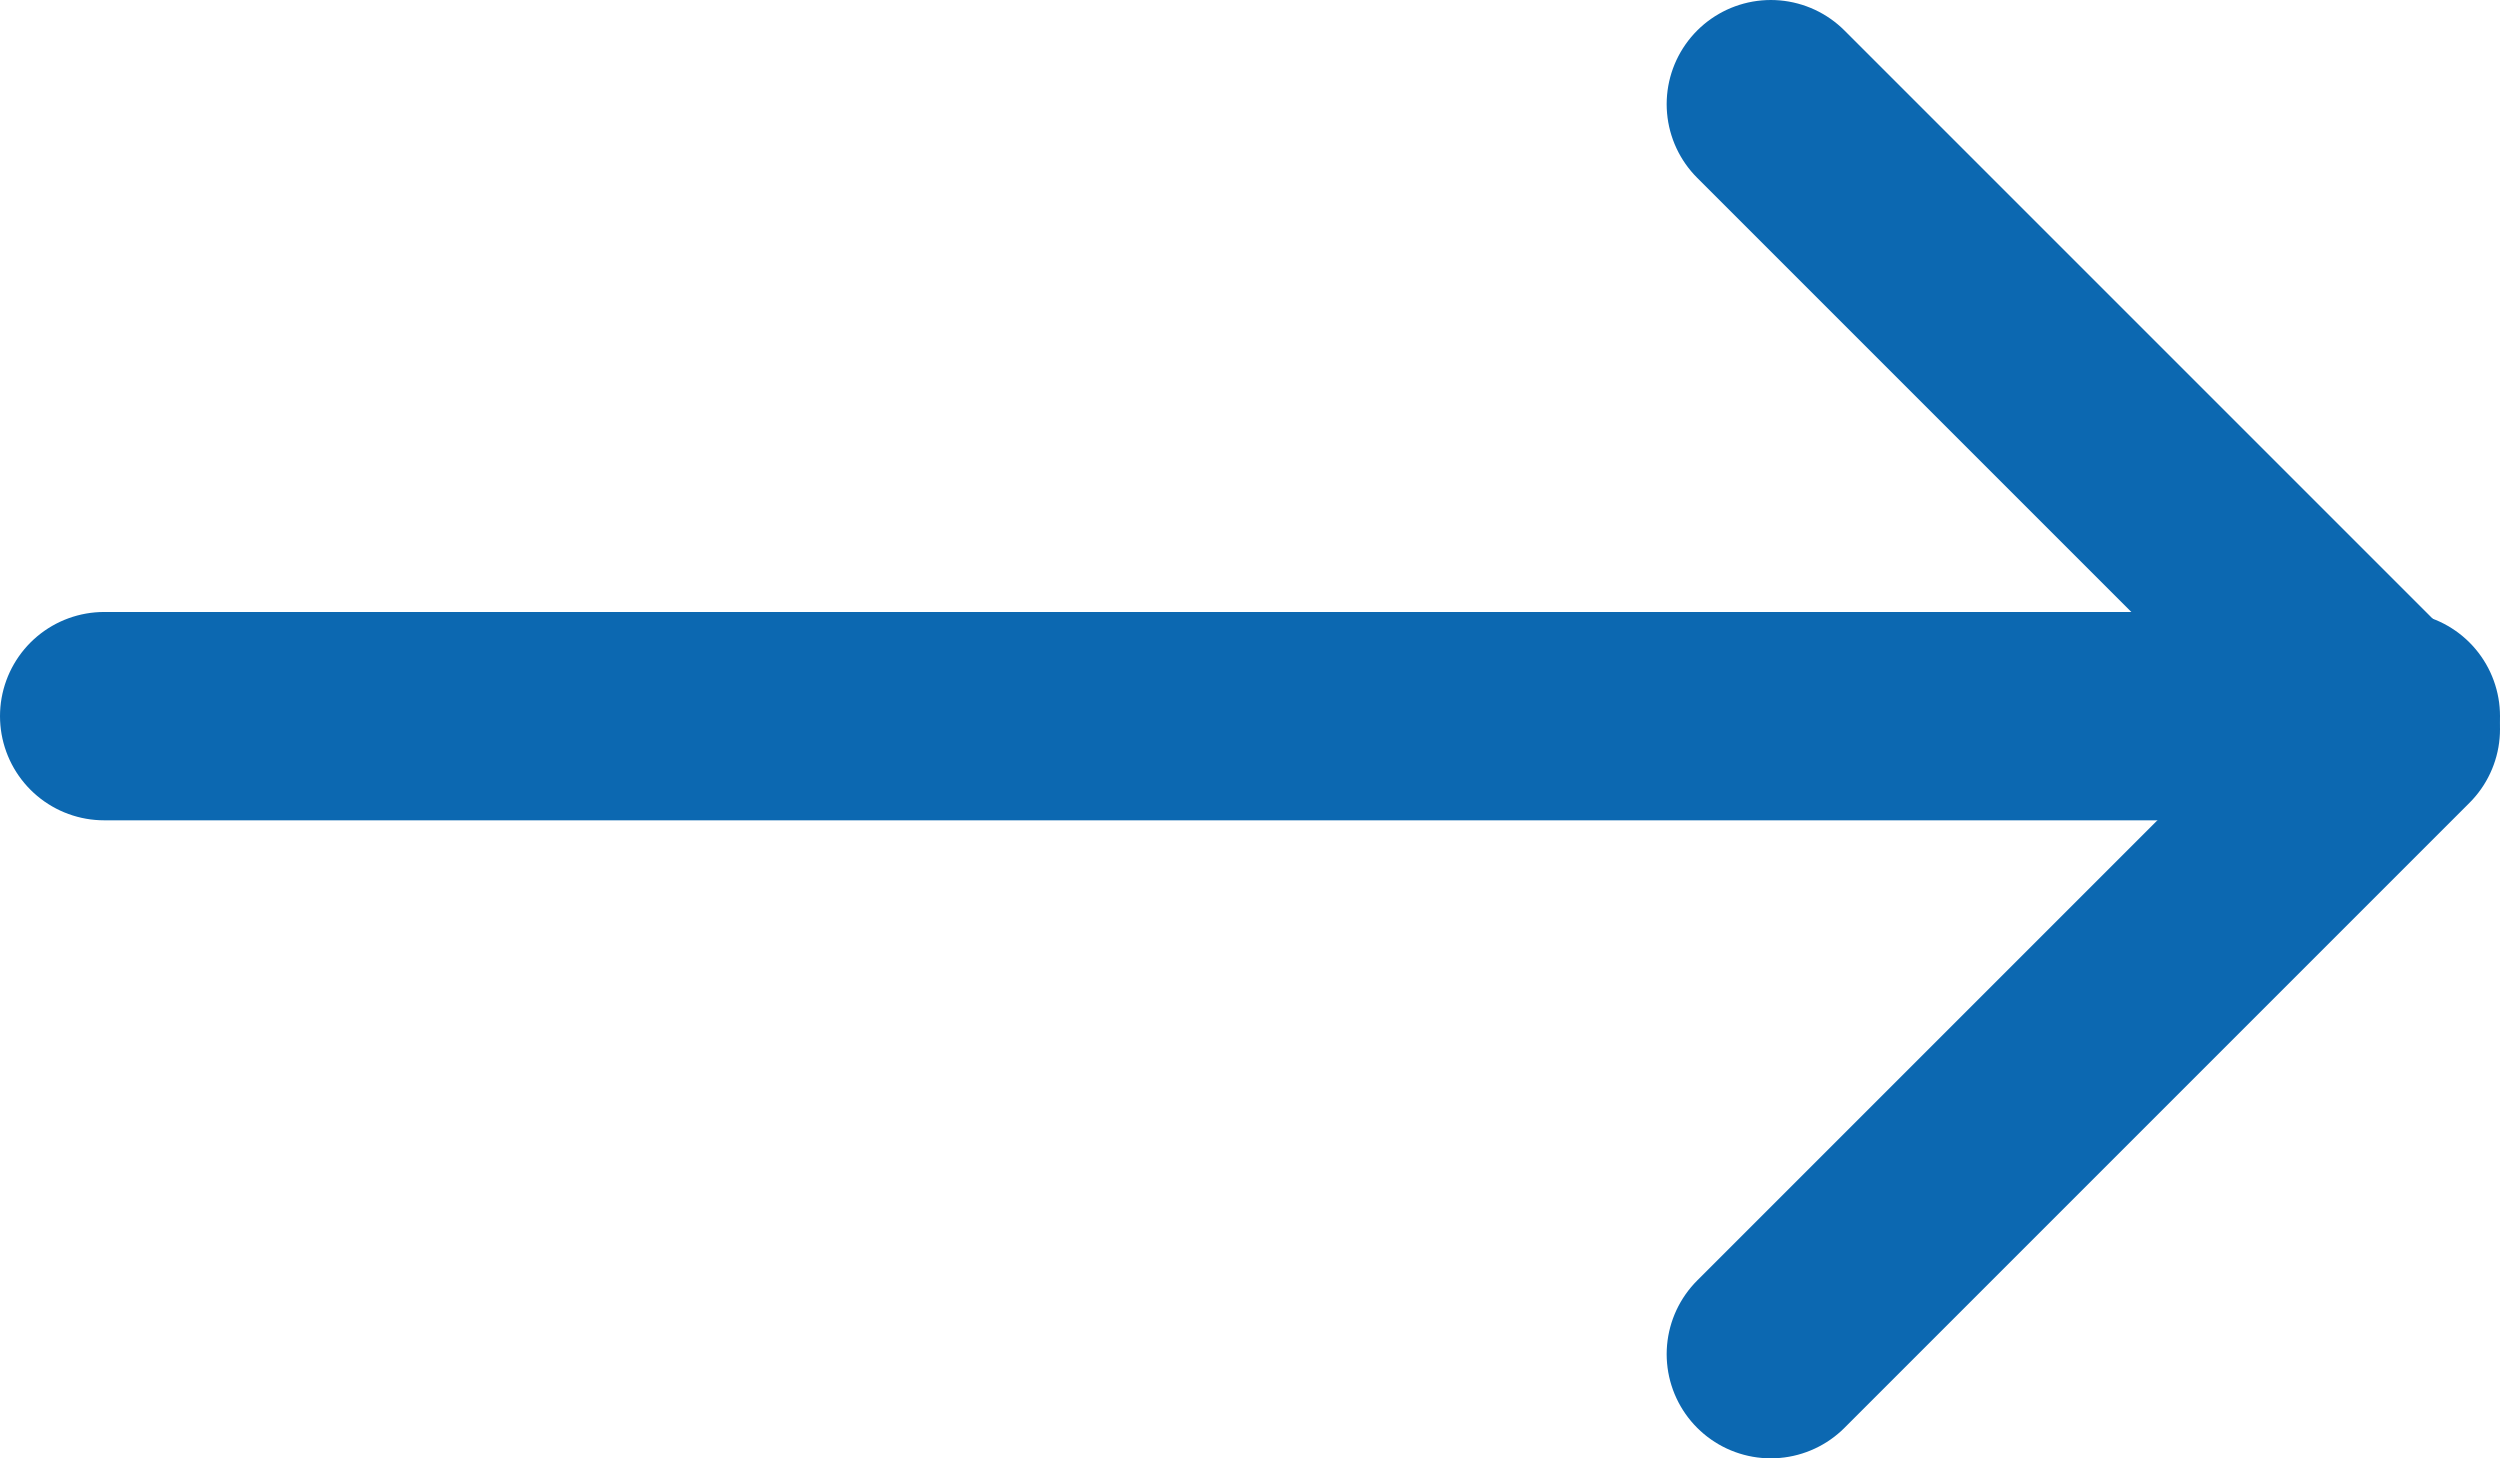 <?xml version="1.0" encoding="UTF-8"?>
<svg width="24px" height="14px" viewBox="0 0 24 14" version="1.1" xmlns="http://www.w3.org/2000/svg" xmlns:xlink="http://www.w3.org/1999/xlink">
    <title>47FE786D-82A9-47B6-B300-CE0623FB7976@1.5x</title>
    <g id="Final" stroke="none" stroke-width="1" fill="none" fill-rule="evenodd" stroke-linecap="round" stroke-linejoin="round">
        <g id="XTWO-Home-05" transform="translate(-1282, -1031)" stroke="#0C68B1" stroke-width="2">
            <g id="Group-14" transform="translate(134.5, 1010)">
                <g id="Group-22" transform="translate(996.5, 19)">
                    <g id="streamline-icon-move-up-1@48x48-copy-6" transform="translate(163, 9) rotate(-270) translate(-163, -9) translate(157, -2)">
                        <line x1="5.875" y1="22" x2="5.875" y2="0" id="Path"></line>
                        <polyline id="Path" points="0 6 6 0 12 6"></polyline>
                    </g>
                </g>
            </g>
        </g>
    </g>
</svg>